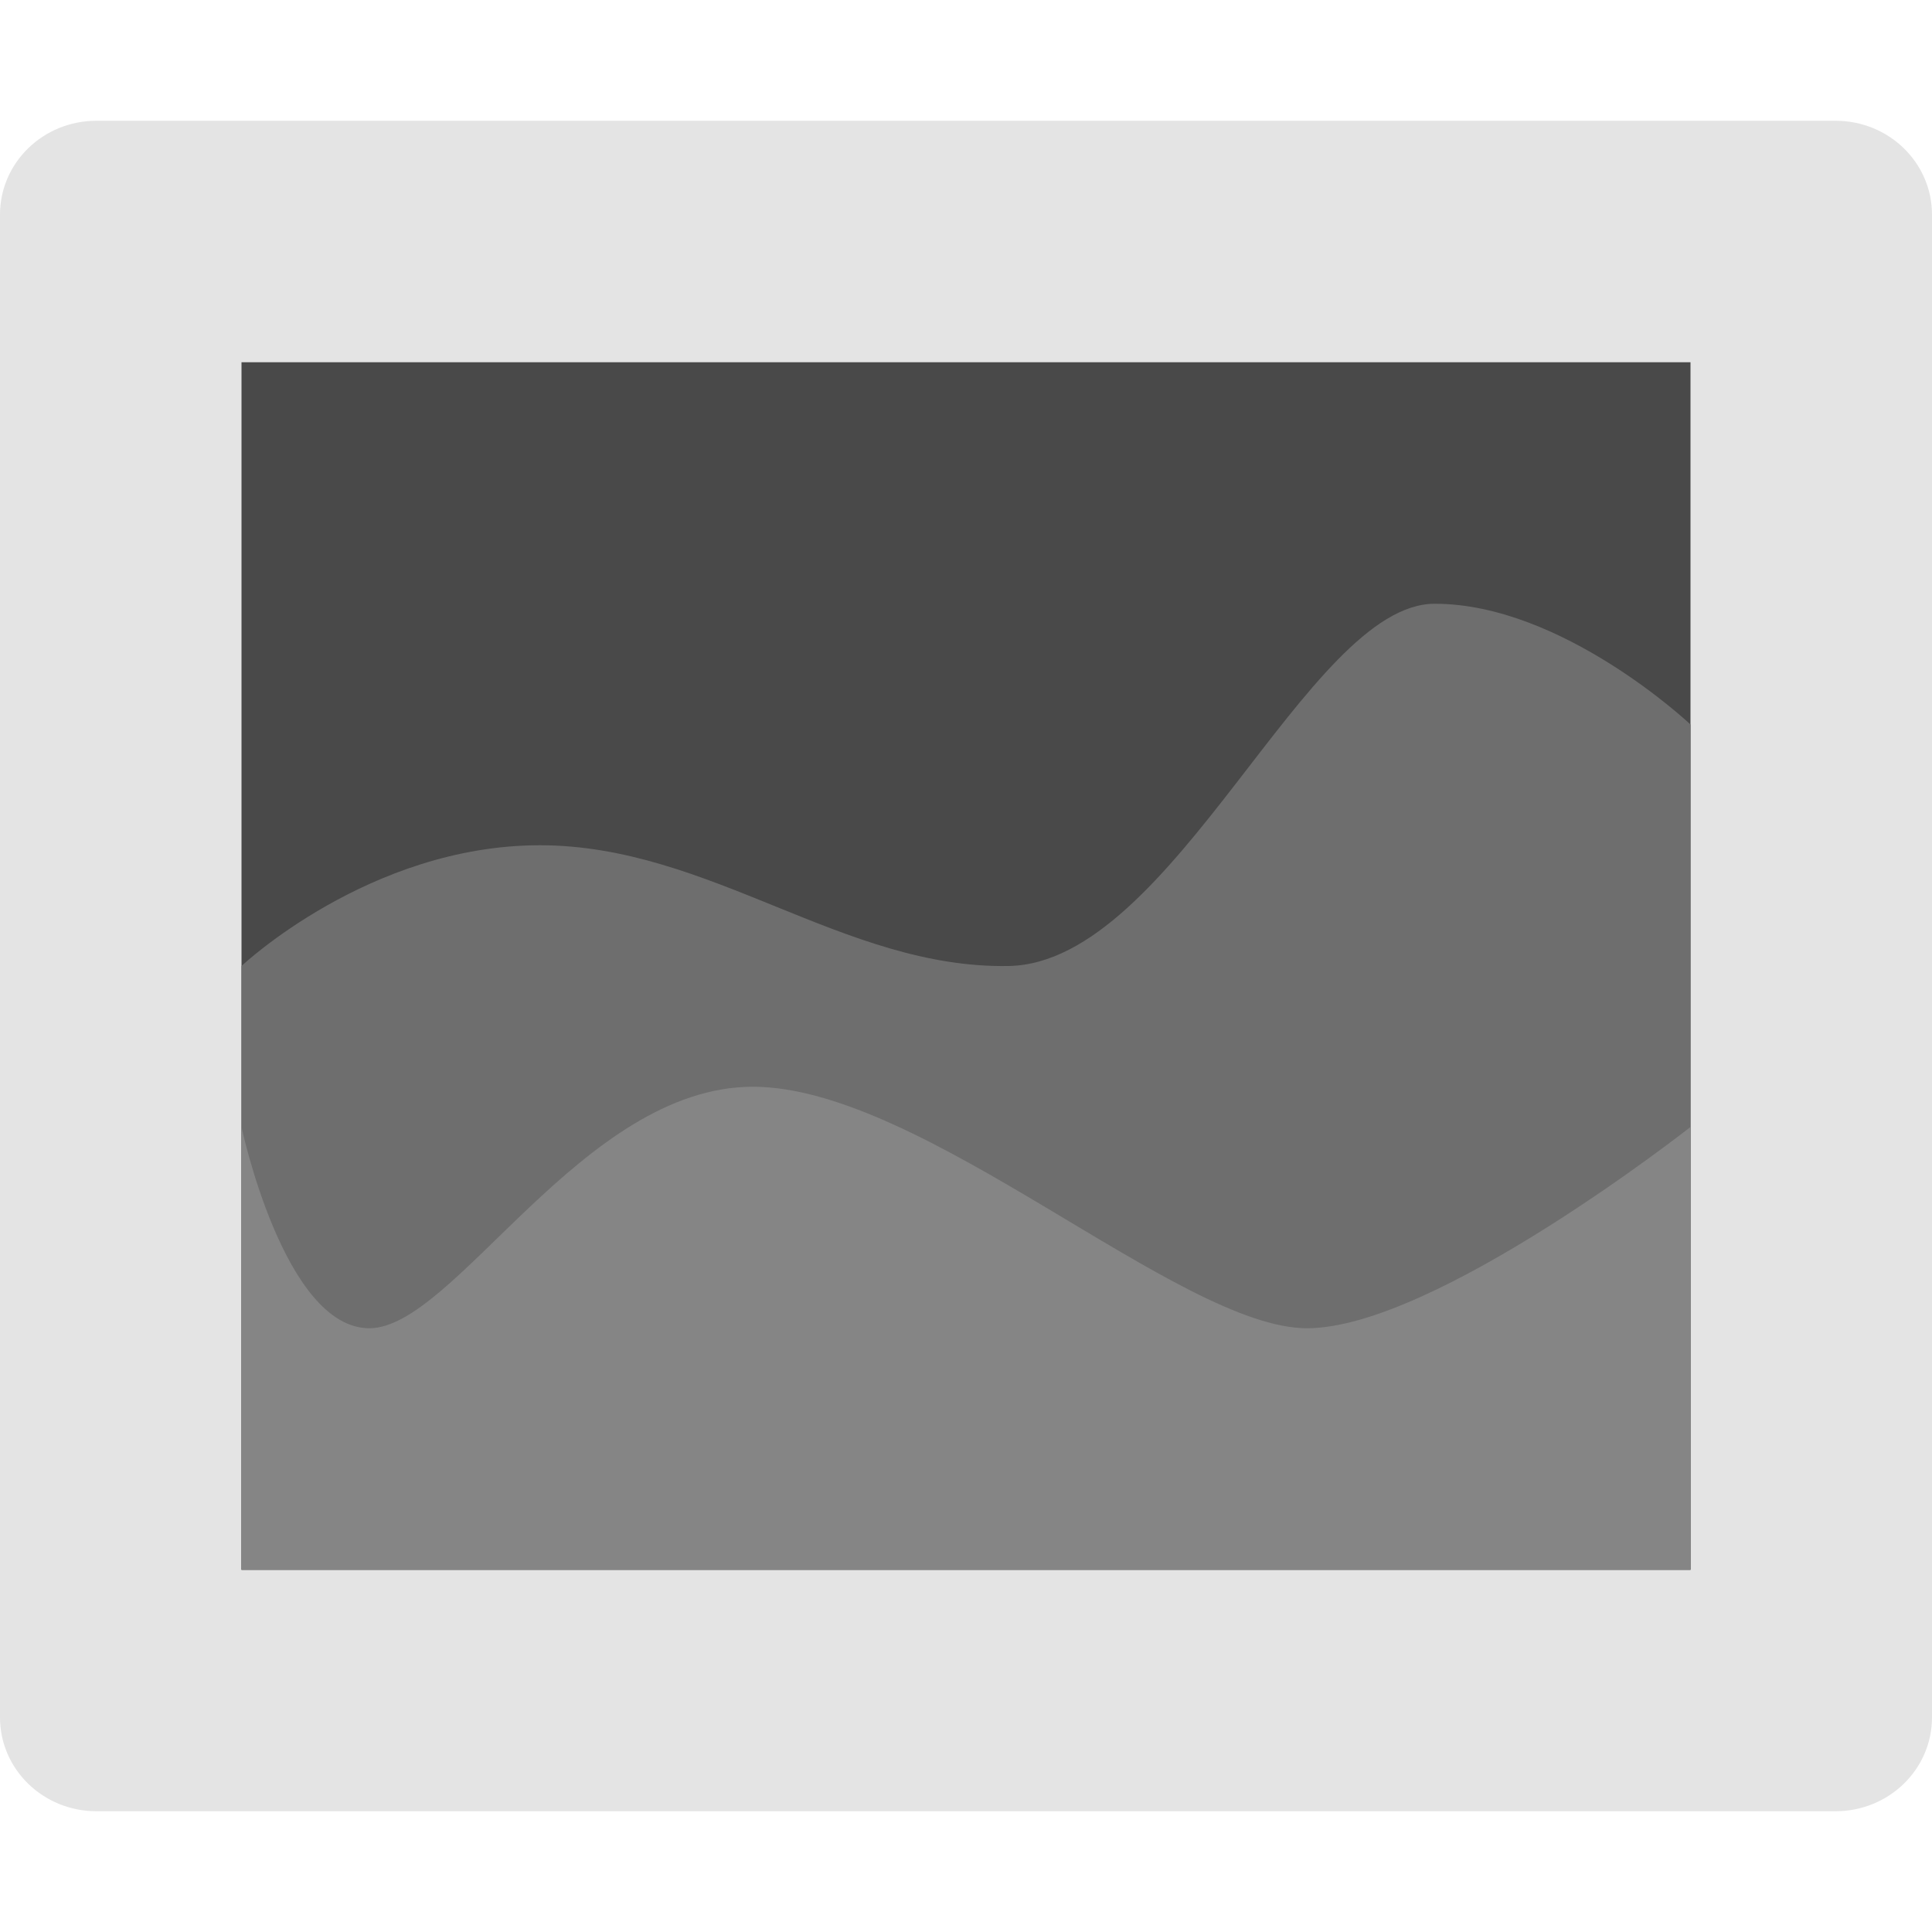 <svg xmlns="http://www.w3.org/2000/svg" width="16" height="16" version="1">
 <path style="fill:#e4e4e4" d="m 0.8,1 c -0.443,0 -0.8,0.347 -0.8,0.778 l 0,9.333 0,3.111 C 0,14.653 0.357,15 0.8,15 l 14.4,0 c 0.443,0 0.8,-0.347 0.8,-0.778 l 0,-3.111 0,-9.333 C 16,1.347 15.643,1 15.2,1 l -14.4,0 z"/>
 <rect style="fill:#494949" width="12" height="10" x="2" y="3"/>
 <path style="fill:#6e6e6e" d="M 2,8 C 2,8 3.059,7 4.471,7 5.882,7 6.985,8.024 8.353,8 9.721,7.976 10.824,5 11.882,5 12.941,5 14,6 14,6 l 0,7 -12,0 z"/>
 <path style="fill:#858585" d="M 2,9.333 C 2,9.333 2.353,11 3.059,11 3.765,11 4.824,9 6.235,9 7.647,9 9.765,11 10.824,11 11.882,11 14,9.333 14,9.333 L 14,13 2,13 Z"/>
</svg>
